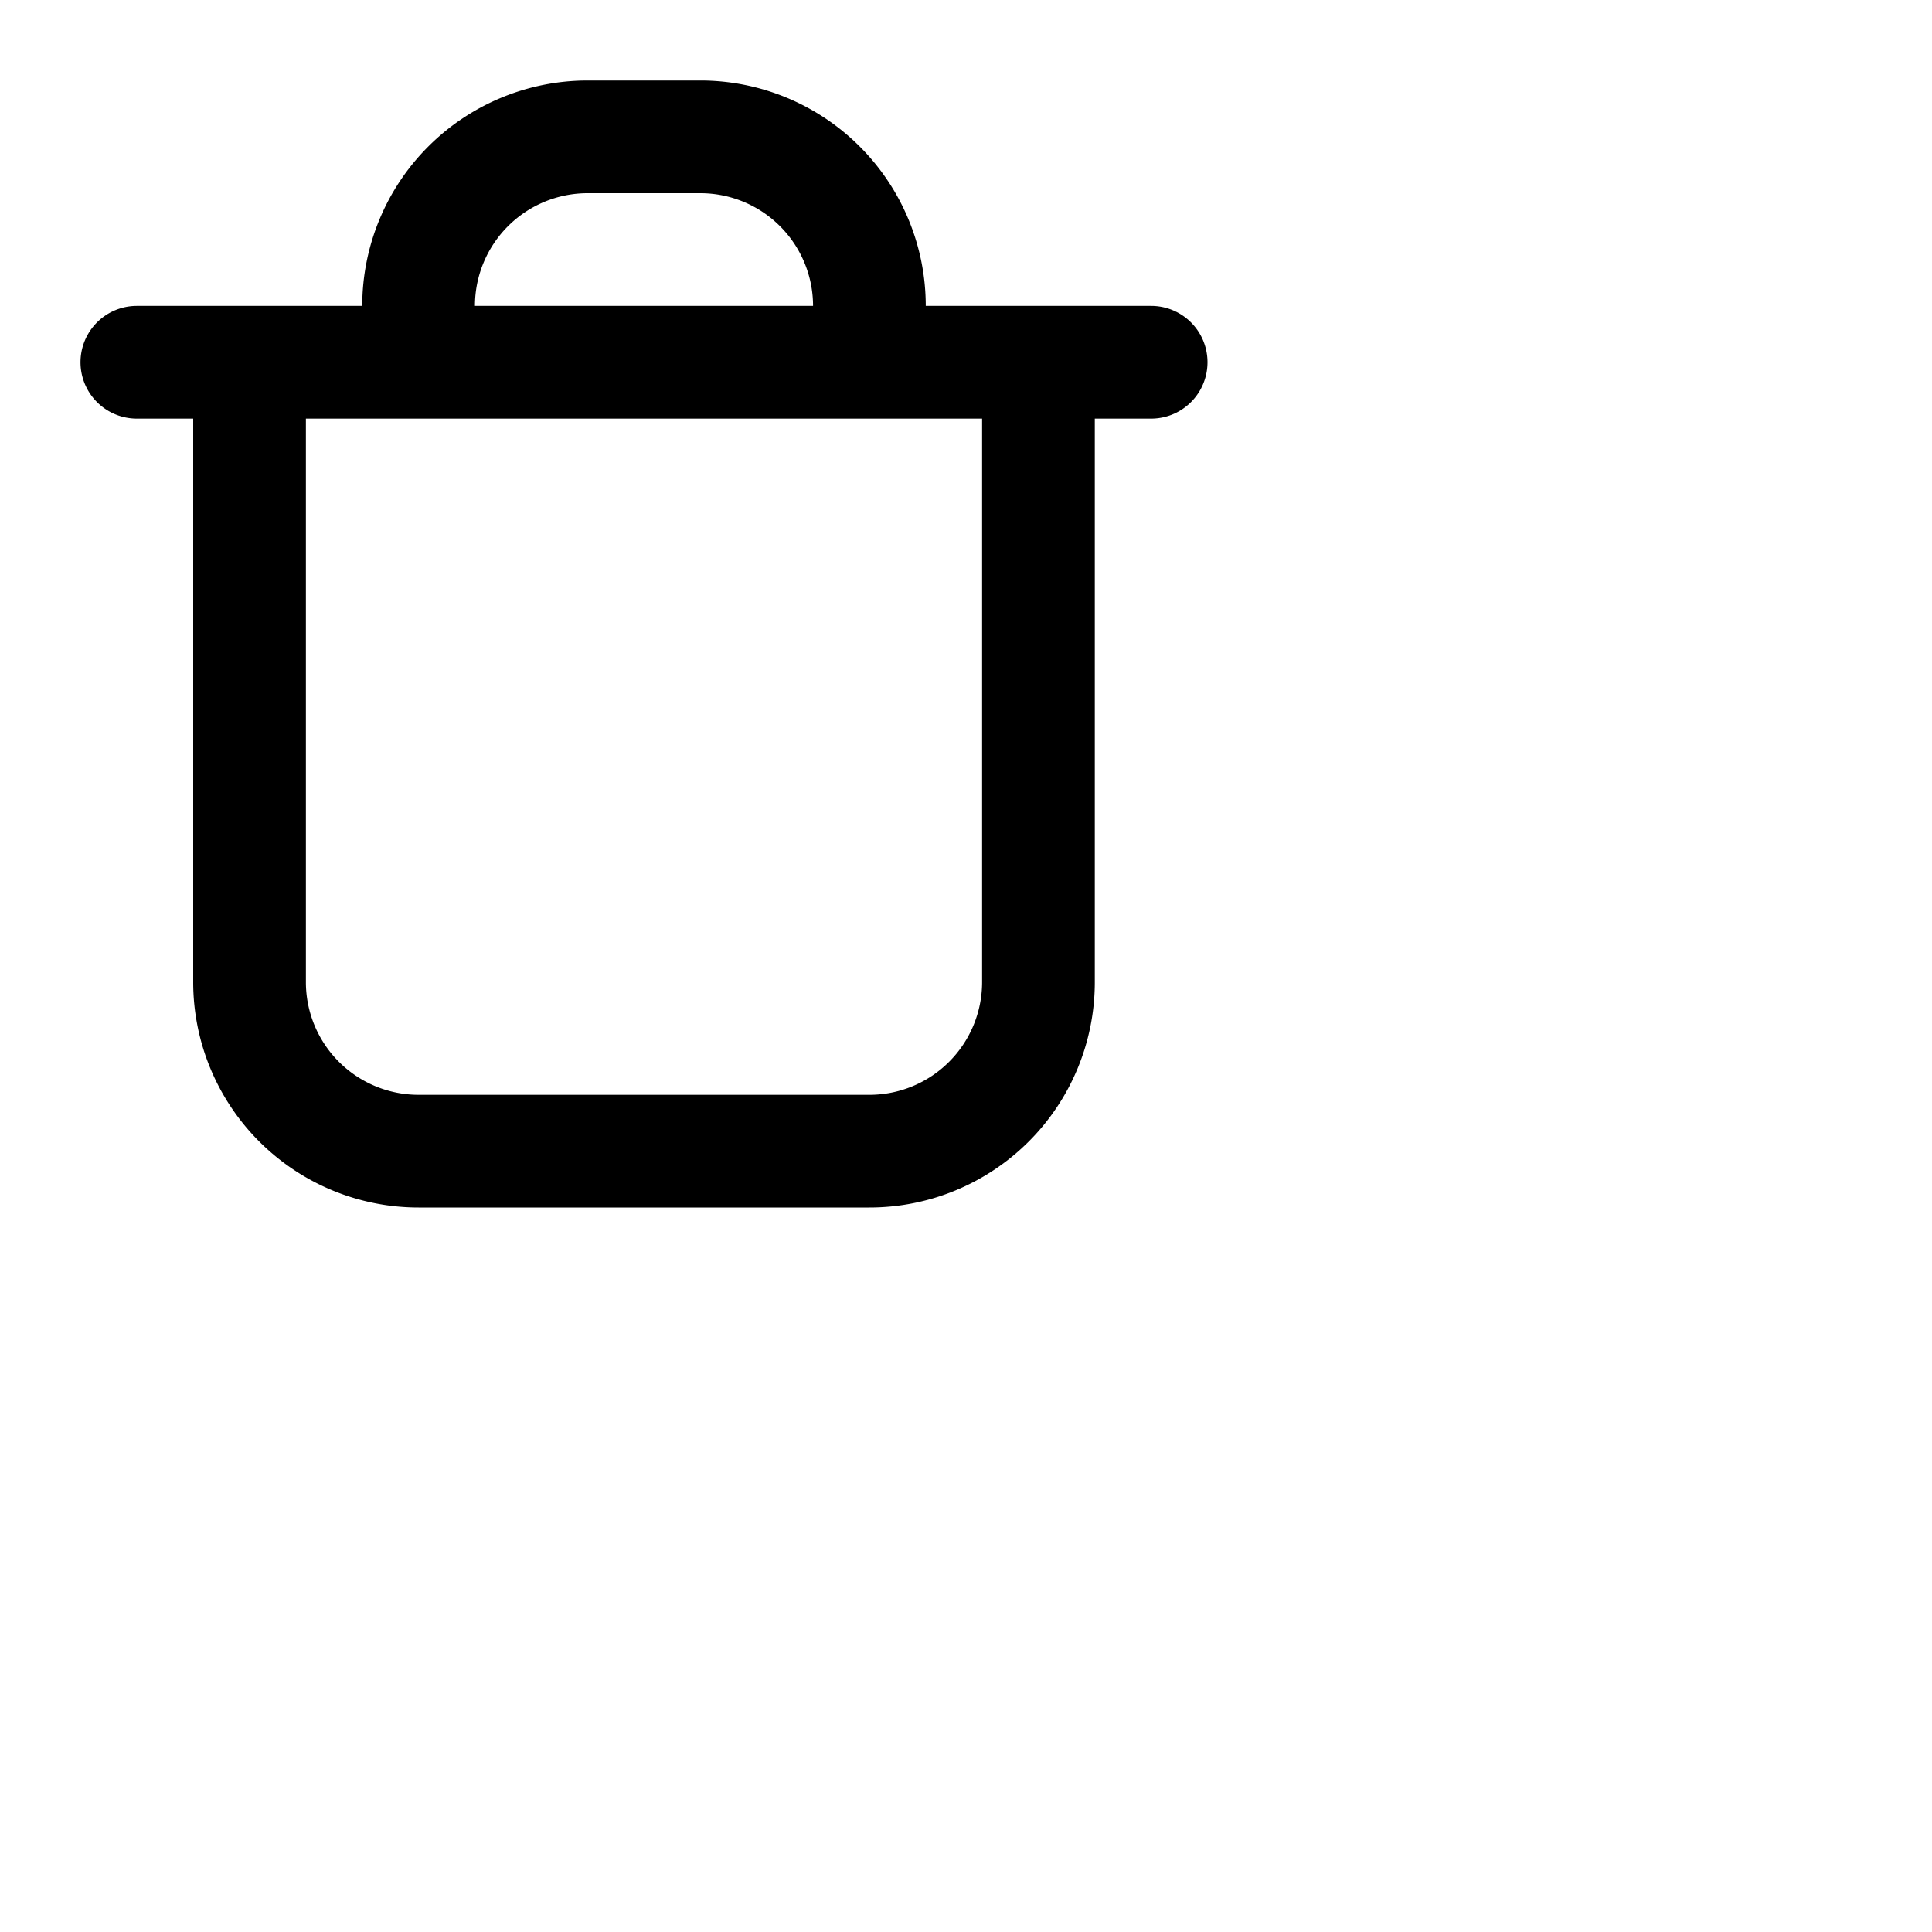 <svg xmlns="http://www.w3.org/2000/svg" fill="none" viewBox="0 0 24 24"><path fill="currentColor" fill-rule="evenodd" d="M4.5 3.8A2.8 2.8 0 017.3 1h1.4a2.8 2.8 0 012.8 2.8h2.8a.7.7 0 110 1.4h-.7v7a2.8 2.8 0 01-2.8 2.8H5.2a2.8 2.8 0 01-2.8-2.8v-7h-.7a.7.7 0 110-1.4h2.8zm1.4 0h4.2a1.4 1.4 0 00-1.4-1.4H7.3a1.4 1.4 0 00-1.4 1.4zM3.8 5.2v7a1.4 1.4 0 001.4 1.4h5.6a1.4 1.4 0 001.4-1.4v-7H3.8z" clip-rule="evenodd"/></svg>
